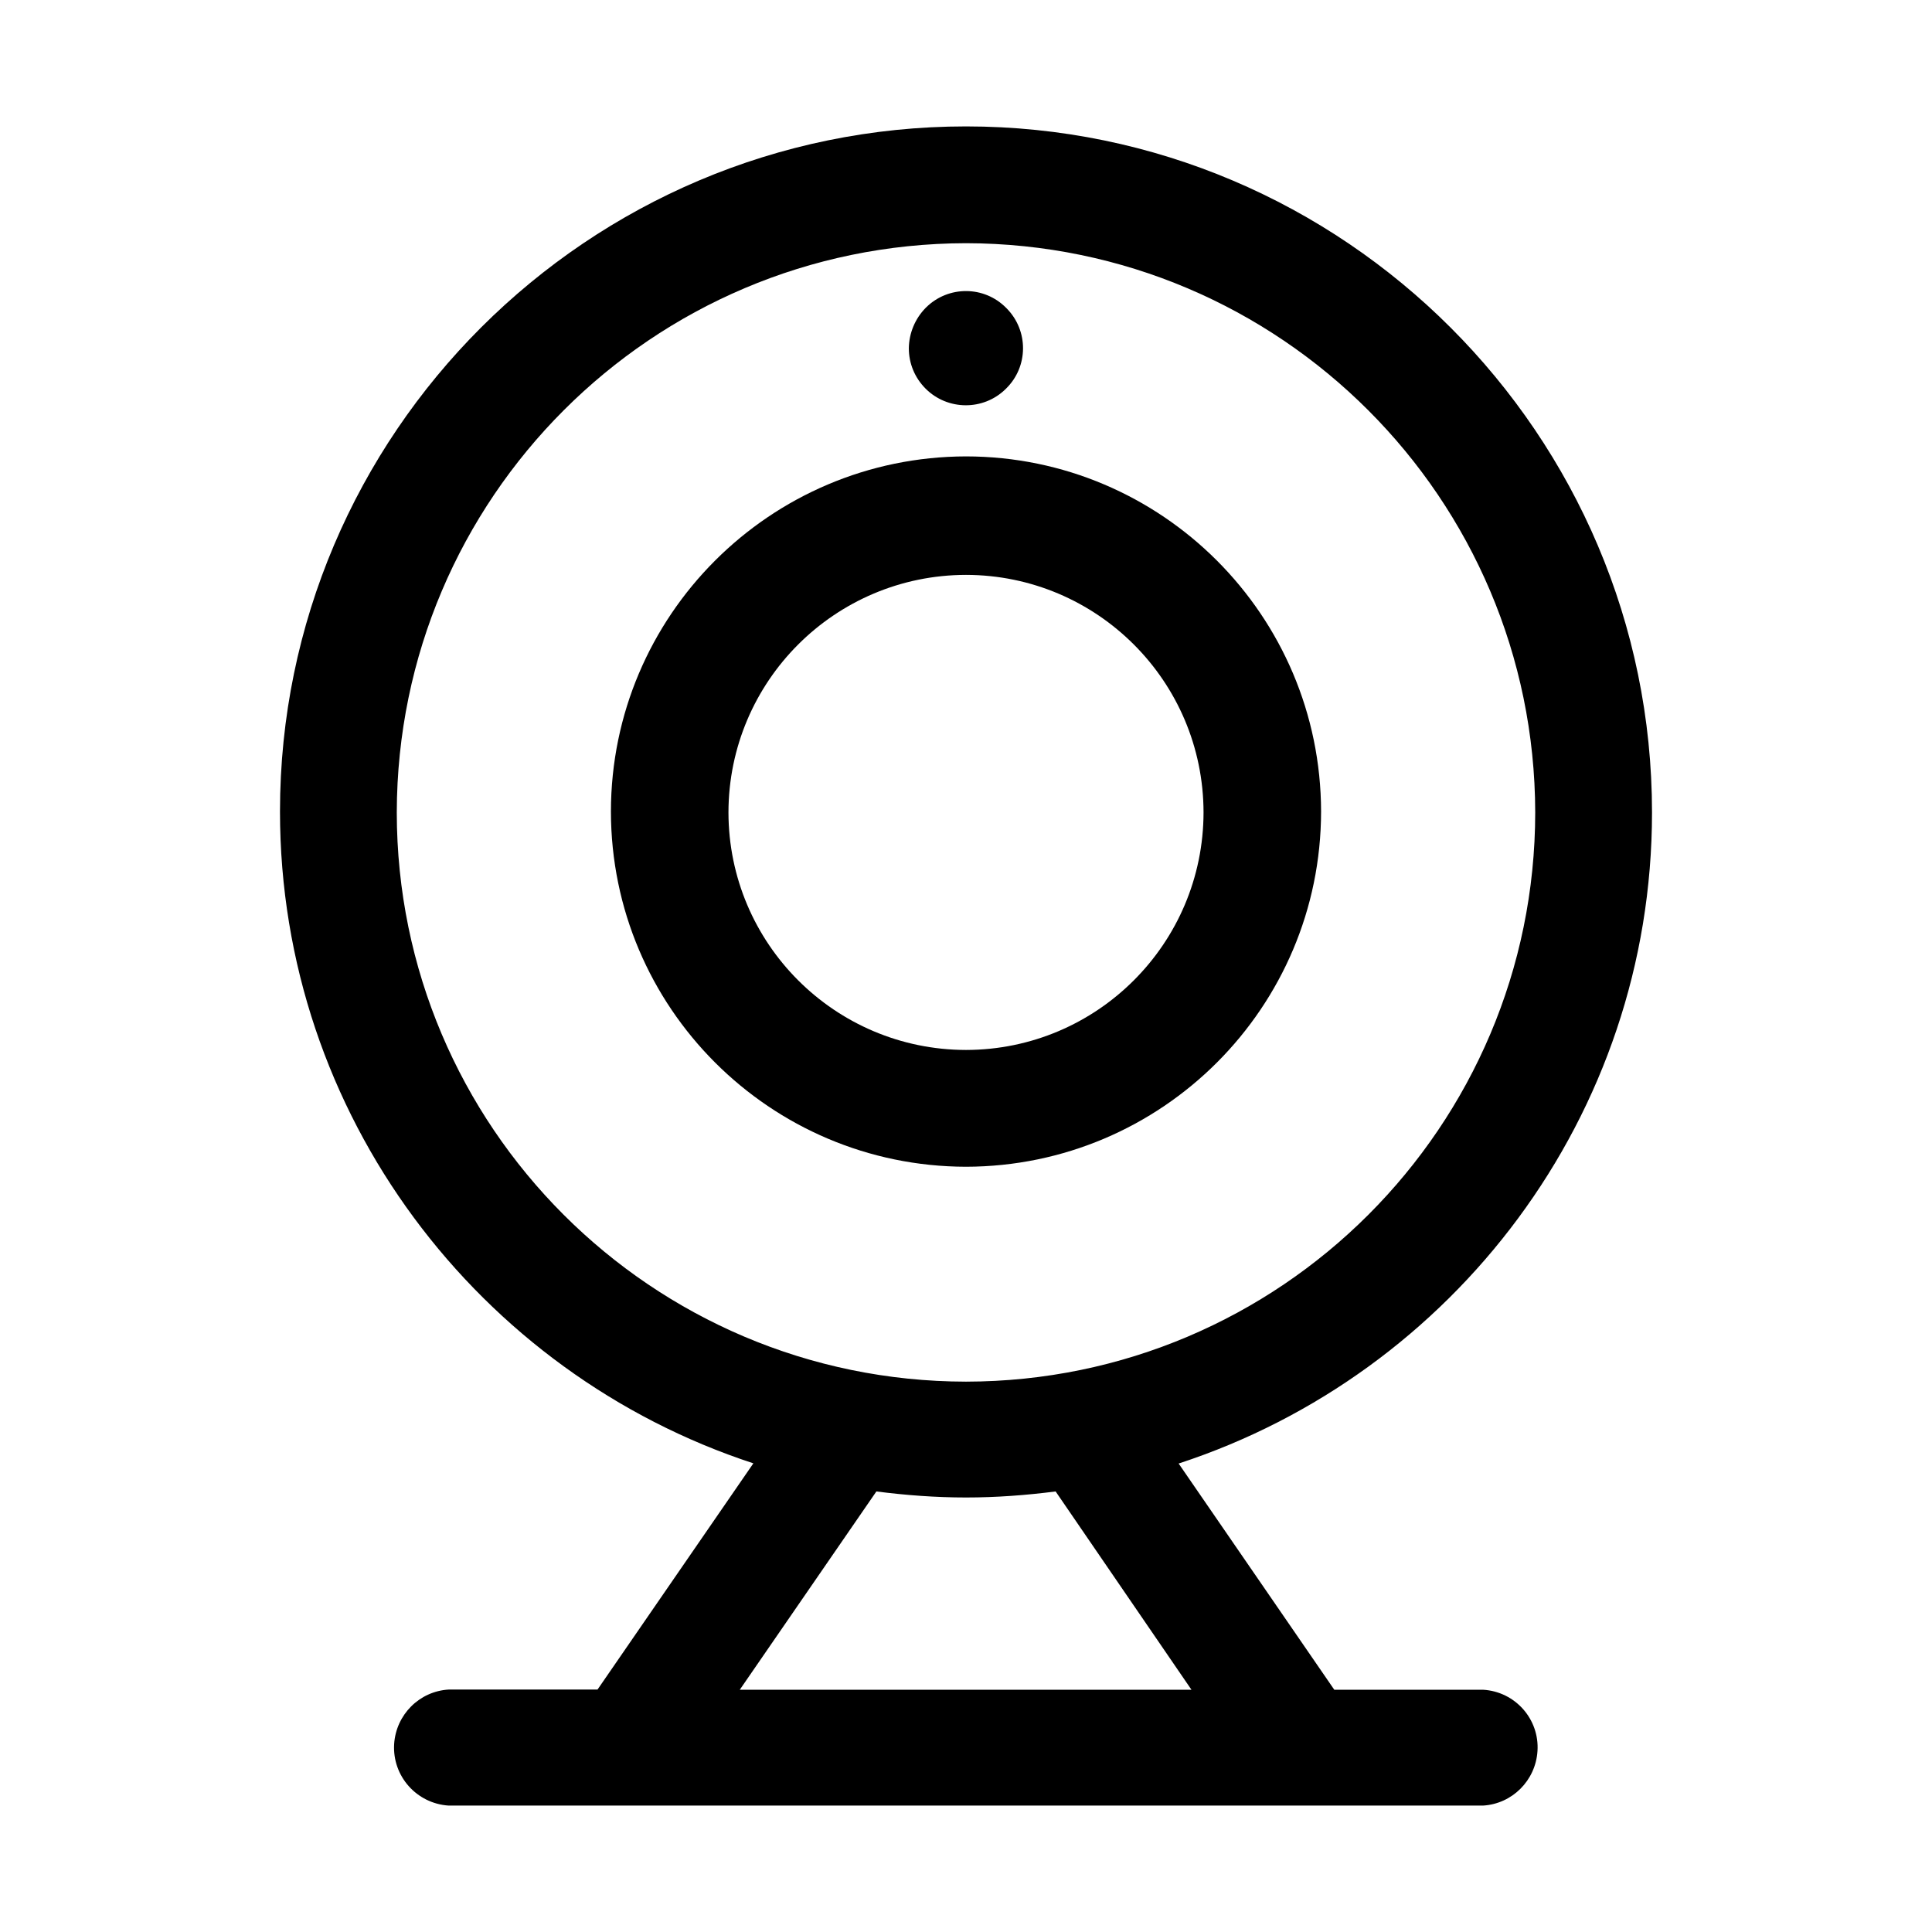 <?xml version="1.0" encoding="utf-8"?>
<!-- Generator: Adobe Illustrator 19.0.0, SVG Export Plug-In . SVG Version: 6.00 Build 0)  -->
<svg version="1.1" id="图层_1" xmlns="http://www.w3.org/2000/svg" xmlns:xlink="http://www.w3.org/1999/xlink" x="0px" y="0px"
	 viewBox="0 0 1024 1024" style="enable-background:new 0 0 1024 1024;" xml:space="preserve">
<g>
	<path d="M533,206.2c0.1-0.1,0.2-0.2,0.3-0.3c11.8-11.6,11.9-30.6,0.3-42.4c-0.1-0.1-0.2-0.2-0.3-0.3c-11.6-11.8-30.6-11.9-42.4-0.3
		c-0.1,0.1-0.2,0.2-0.3,0.3c-5.6,5.7-8.8,13.4-8.9,21.4c0,8,3.1,15.6,8.9,21.4C502.2,217.6,521.2,217.8,533,206.2z"/>
	<path d="M786.1,895.6h-78.9l-82.5-119.9c145.4-47.5,250.9-184.2,250.9-345.1C875.6,230.3,712.3,67,512,67S148.4,229.9,148.4,430.1
		c0,160.9,105.5,297.9,250.9,345.5l-82.6,119.9h-78.9c-15.5,0.9-27.9,13.3-28.9,28.9c-1,17,11.9,31.5,28.9,32.6h548.2
		c15.5-0.9,27.9-13.3,28.9-28.9C816,911.2,803.1,896.6,786.1,895.6z M210.3,430.6c0.3-166.5,135.2-301.4,301.7-301.7
		c166.5,0.3,301.4,135.2,301.7,301.7C813.6,597.1,678.6,732.1,512,732.3C345.4,732.1,210.4,597.1,210.3,430.6z M464.5,790.5
		c15.6,2,31.4,3.2,47.5,3.2c16.1,0,31.9-1.2,47.5-3.2l72,105.1H392.1L464.5,790.5z"/>
	<path d="M700.2,430.1c-0.2-103.9-84.4-188.1-188.2-188.2c-103.9,0.2-188.1,84.4-188.2,188.2C323.9,534,408.1,618.2,512,618.4
		C615.9,618.2,700.1,534,700.2,430.1z M386.1,430.6c0.1-69.5,56.4-125.8,125.9-125.9c69.5,0.1,125.8,56.4,125.9,125.9
		c-0.1,69.5-56.4,125.8-125.9,125.9C442.5,556.4,386.2,500.1,386.1,430.6z"/>
</g>
</svg>
